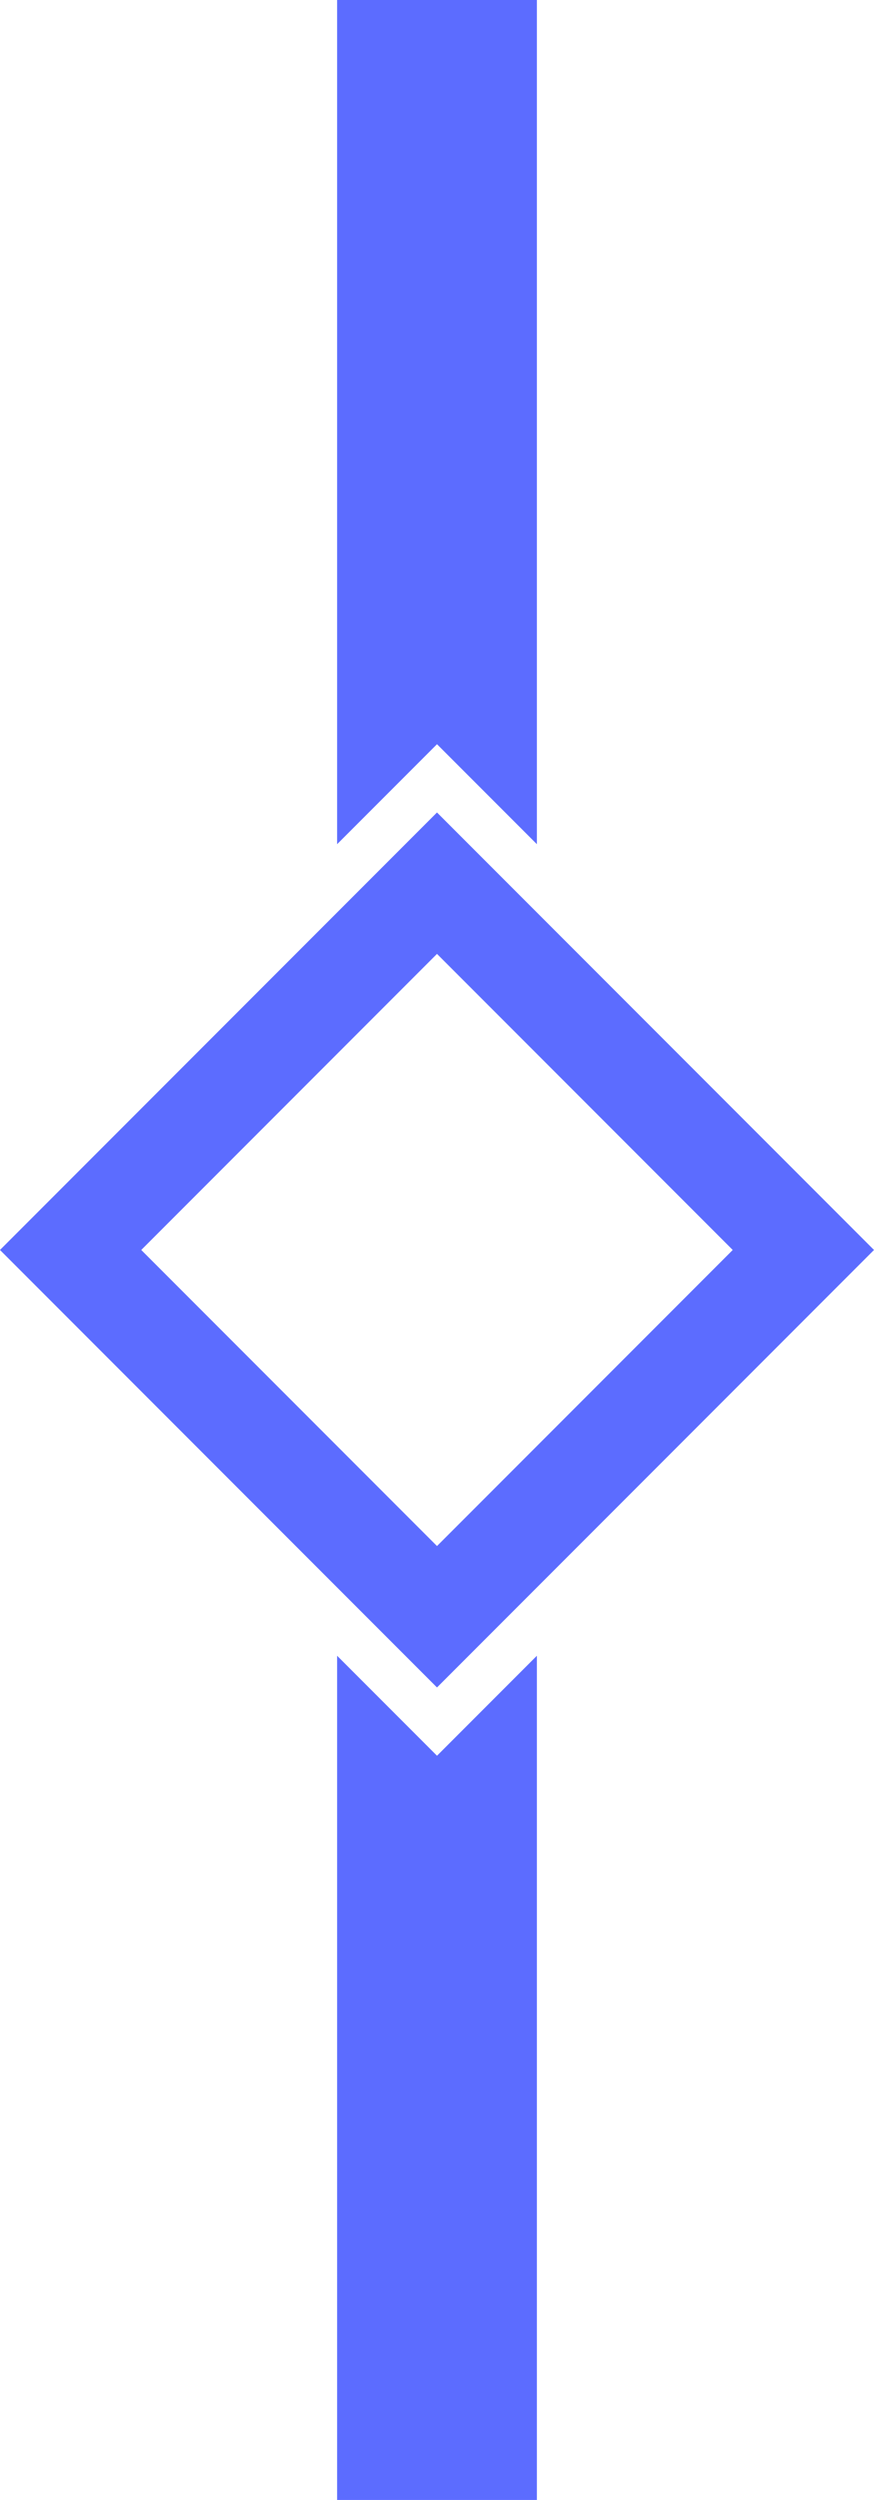 <svg width="35" height="100" viewBox="0 0 35 100" fill="none" xmlns="http://www.w3.org/2000/svg">
<path fill-rule="evenodd" clip-rule="evenodd" d="M21.5 0H13.5V33.769L17.5 29.769L21.5 33.769V0ZM21.5 66.231L17.5 70.231L13.5 66.231V100H21.5V66.231Z" fill="#5C6CFF"/>
<rect x="2.828" y="50" width="20.749" height="20.749" transform="rotate(-45 2.828 50)" stroke="#5C6CFF" stroke-width="4"/>
</svg>
